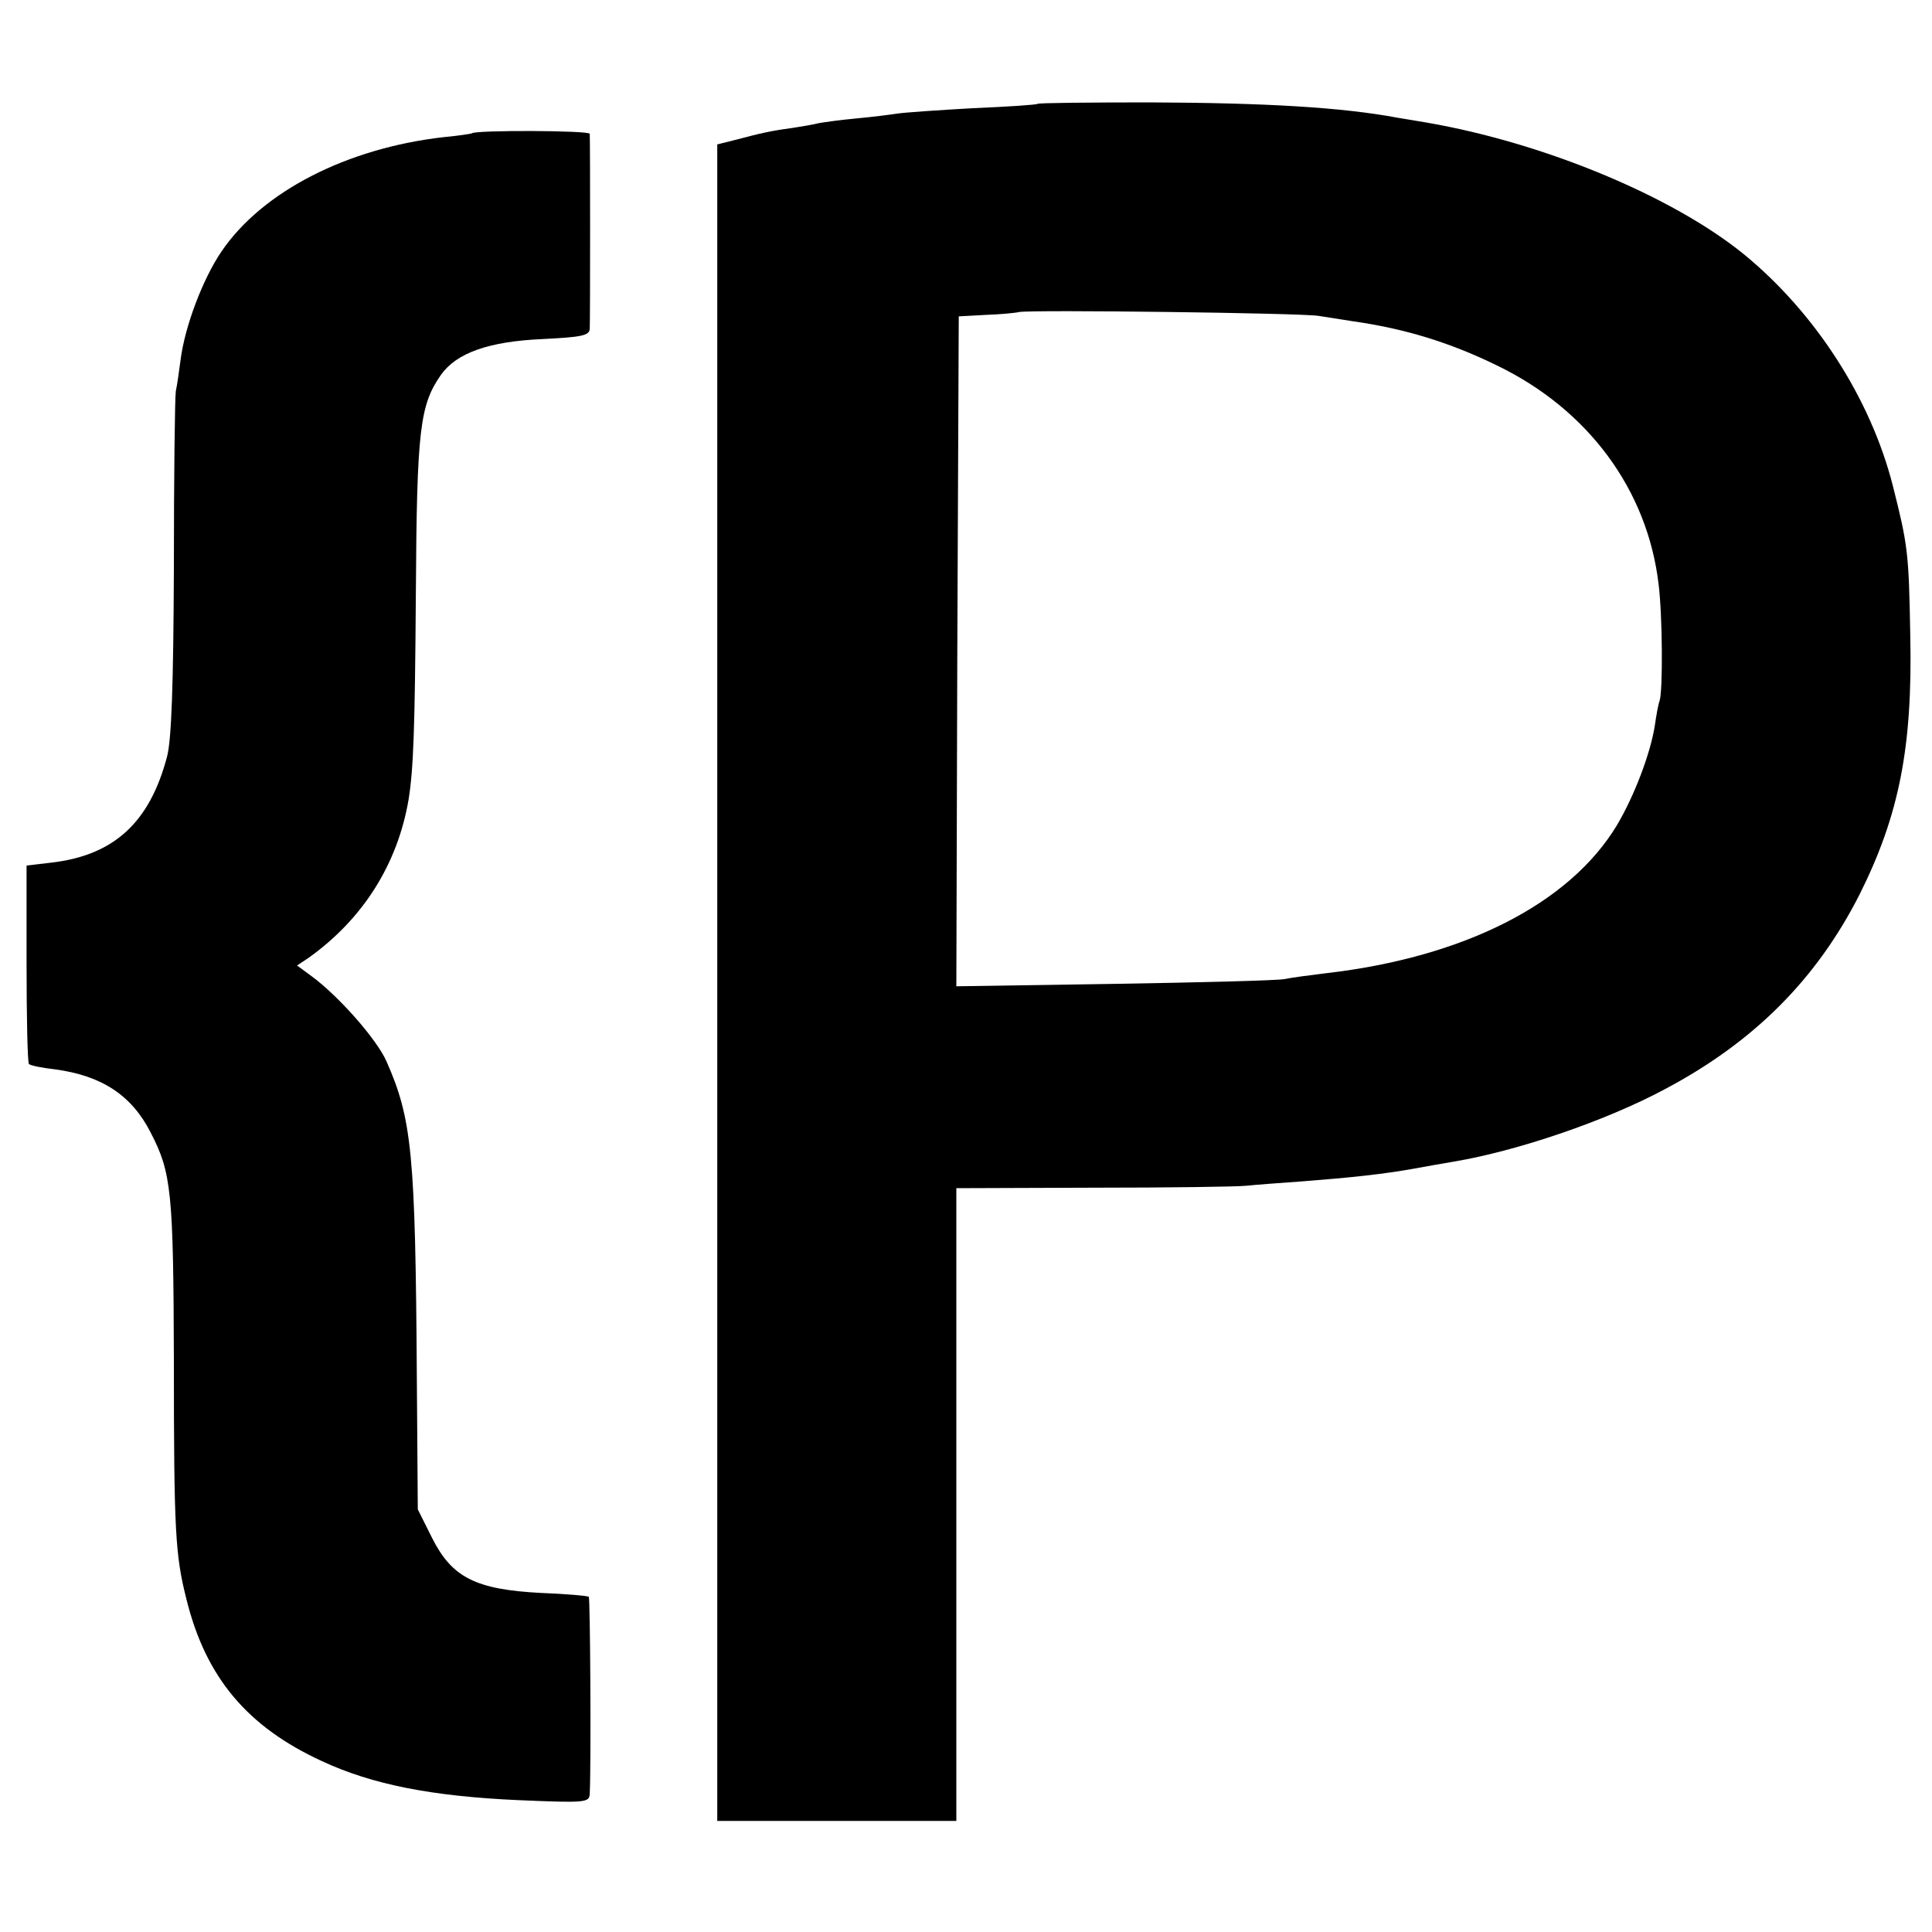 <?xml version="1.0" standalone="no"?>
<!DOCTYPE svg PUBLIC "-//W3C//DTD SVG 20010904//EN"
 "http://www.w3.org/TR/2001/REC-SVG-20010904/DTD/svg10.dtd">
<svg version="1.0" xmlns="http://www.w3.org/2000/svg"
 width="400pt" height="400pt" viewBox="0 0 400 400"
 preserveAspectRatio="xMidYMid meet">
<g transform="translate(0,400) scale(0.1,-0.1)"
fill="#000000" stroke="none">
<path d="M2148 3785 c-2 -2 -62 -6 -134 -9 -72 -4 -142 -9 -155 -11 -13 -2
-51 -7 -84 -10 -33 -3 -69 -8 -80 -10 -11 -3 -36 -7 -55 -10 -45 -6 -66 -11
-115 -24 l-40 -10 0 -1736 0 -1735 248 0 247 0 0 655 0 655 283 1 c155 0 298
2 317 4 19 2 71 6 115 9 103 8 168 15 230 26 28 5 66 12 85 15 131 22 314 84
437 150 185 98 314 228 403 403 82 164 110 305 105 537 -3 171 -5 186 -36 309
-46 181 -161 359 -309 480 -148 120 -413 230 -655 272 -22 4 -49 8 -60 10
-117 22 -275 31 -512 32 -127 0 -233 -1 -235 -3z m582 -439 c19 -3 51 -8 70
-11 106 -15 200 -43 300 -92 188 -91 311 -257 334 -453 8 -64 9 -220 2 -241
-3 -8 -7 -31 -10 -52 -9 -57 -42 -144 -78 -205 -98 -163 -317 -274 -603 -307
-33 -4 -71 -9 -85 -12 -14 -3 -172 -7 -353 -10 l-327 -5 2 693 3 694 55 3 c30
1 62 4 70 6 27 5 584 -2 620 -8z"/>
<path d="M977 3724 c-1 -1 -28 -5 -59 -8 -201 -23 -375 -113 -459 -236 -39
-57 -76 -155 -85 -224 -3 -23 -7 -52 -10 -66 -2 -14 -4 -178 -4 -366 -1 -245
-5 -355 -14 -390 -36 -137 -110 -205 -240 -220 l-51 -6 0 -203 c0 -112 2 -206
5 -208 3 -3 27 -8 54 -11 97 -13 159 -54 198 -131 43 -83 47 -122 48 -474 0
-353 3 -401 26 -492 40 -162 126 -264 280 -335 105 -49 229 -73 407 -81 140
-6 147 -5 148 13 3 65 1 405 -2 408 -2 2 -47 6 -99 8 -135 7 -184 32 -225 113
l-30 60 -2 275 c-3 462 -10 533 -63 653 -20 45 -98 134 -155 176 l-30 22 24
16 c112 80 184 193 207 328 10 64 13 141 15 428 2 337 8 388 52 451 32 45 98
69 210 74 80 4 97 7 98 21 1 20 1 393 0 404 -1 7 -236 8 -244 1z"/>
</g>
</svg>
